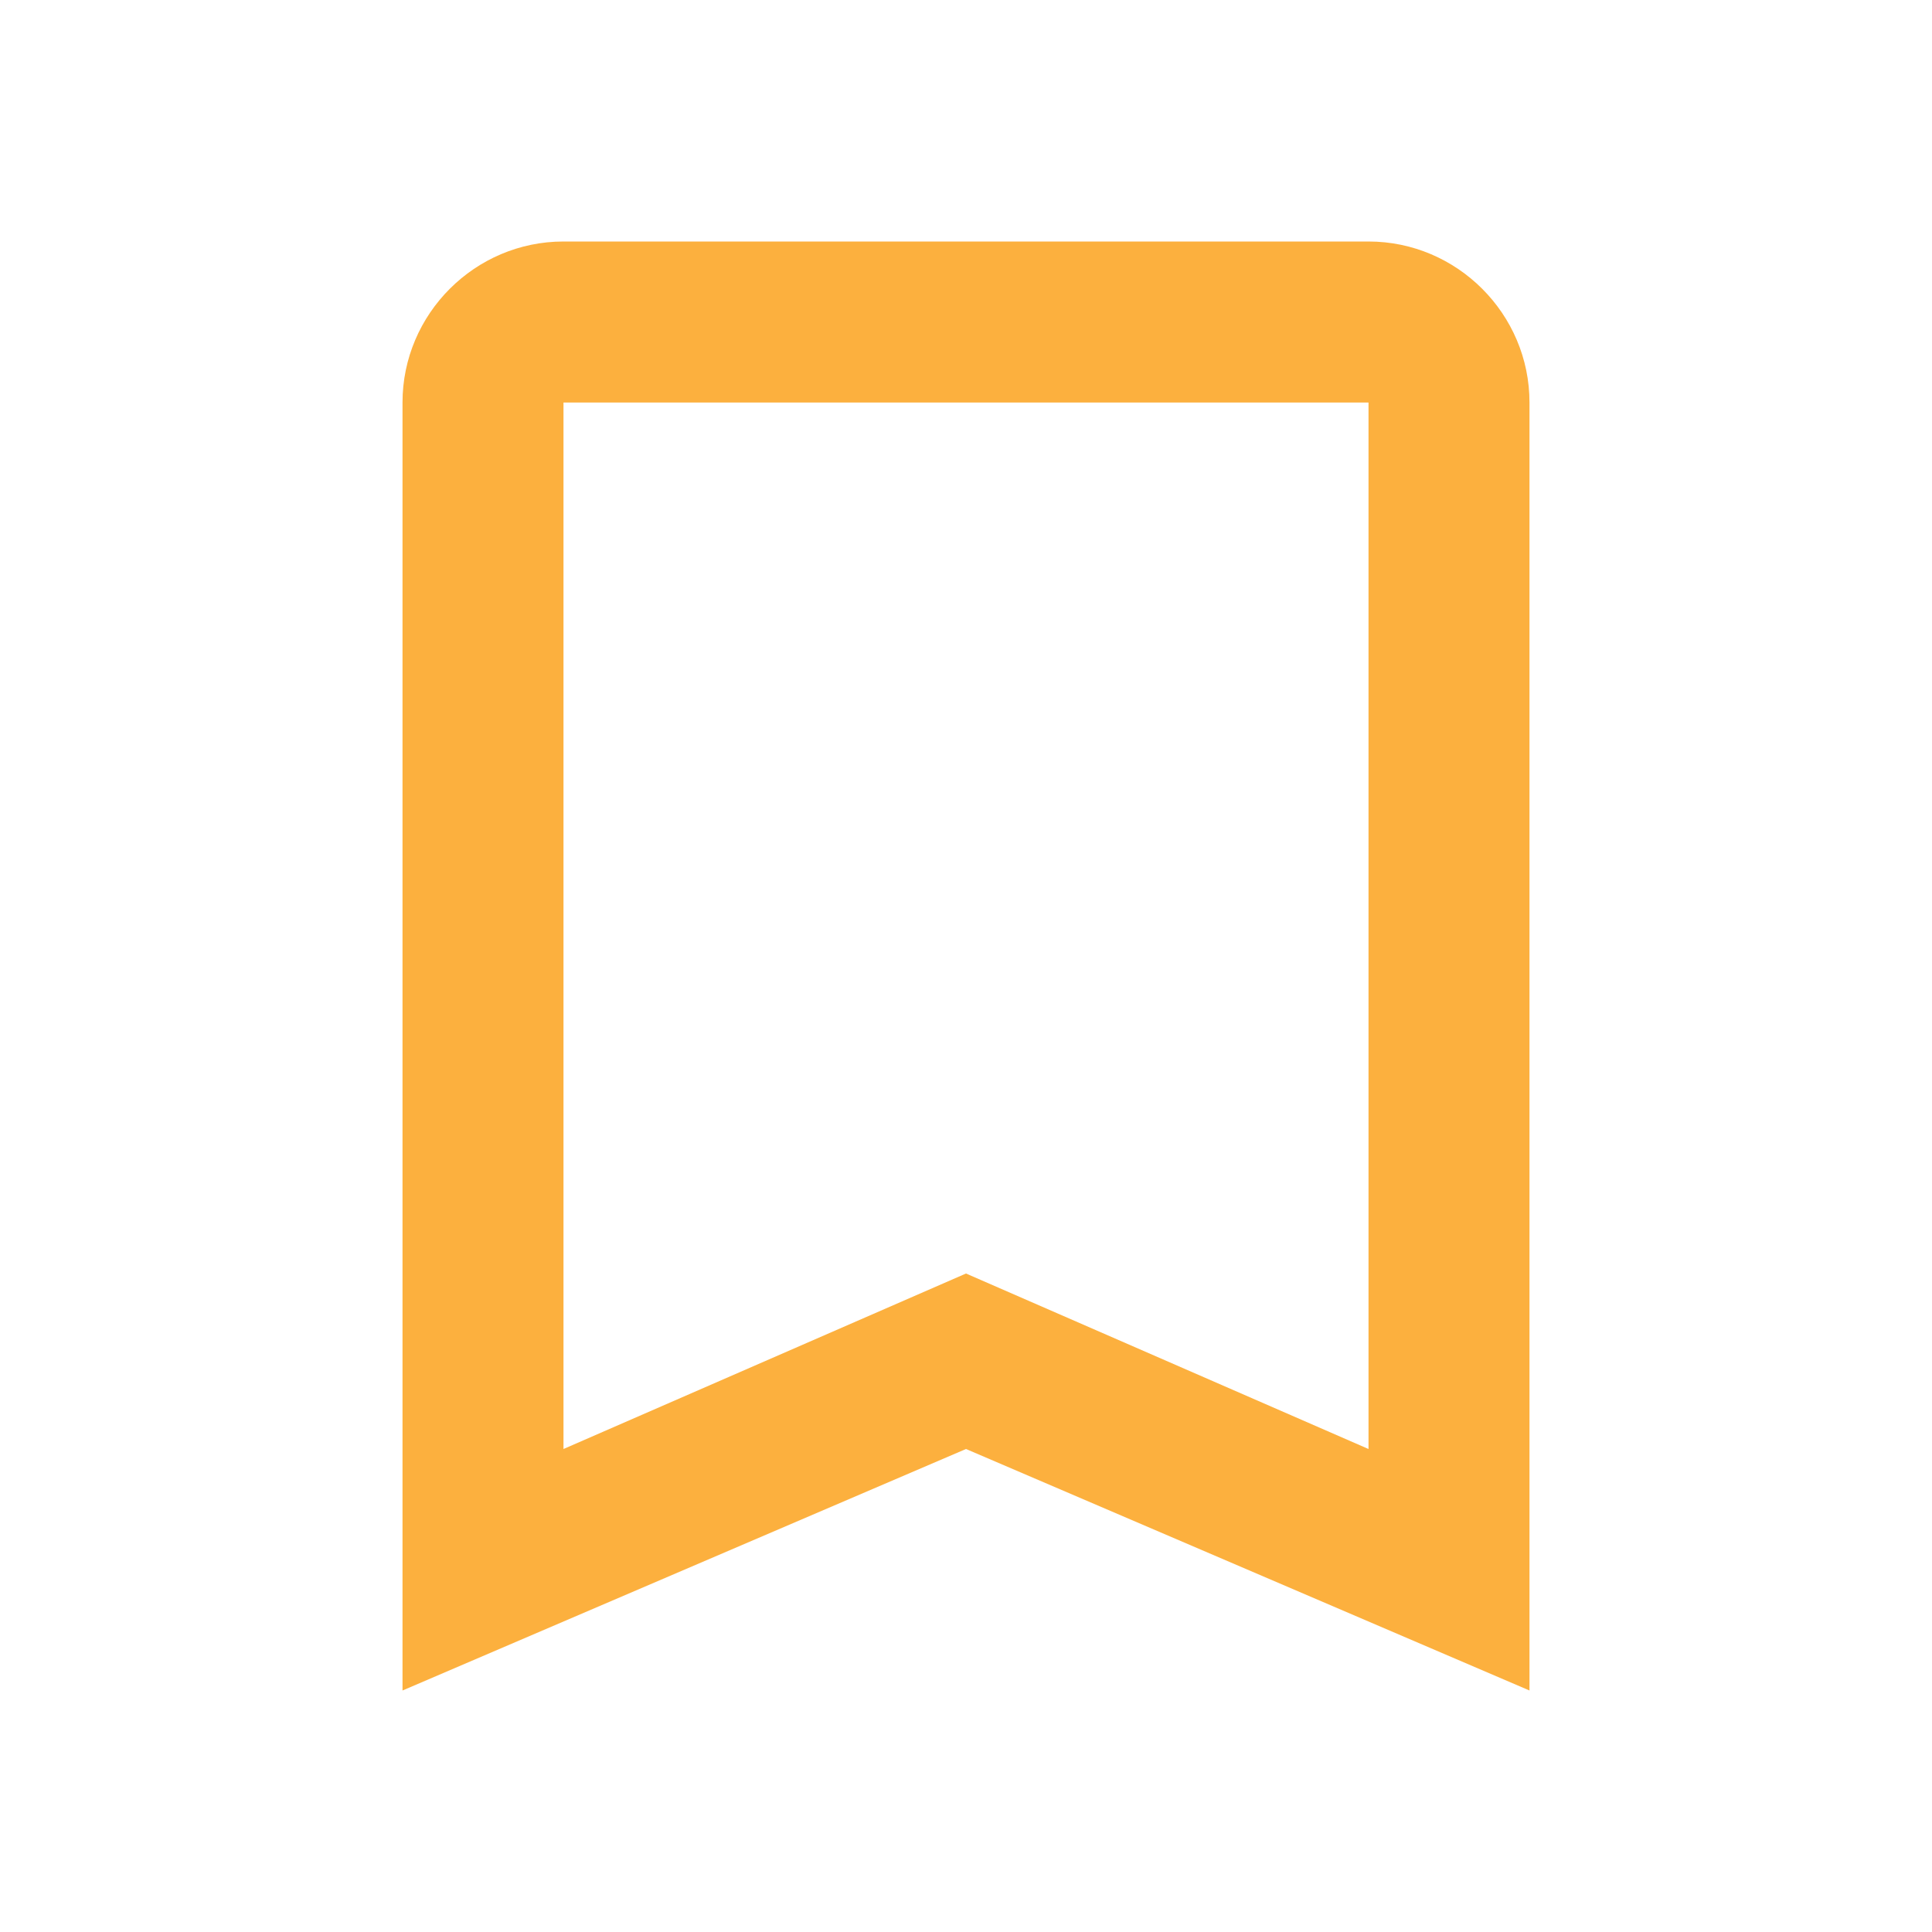 <svg width="71" height="71" viewBox="0 0 71 71" fill="none" xmlns="http://www.w3.org/2000/svg">
<path d="M50.292 8.875H20.708C17.454 8.875 14.792 11.537 14.792 14.792V62.125L35.5 53.25L56.208 62.125V14.792C56.208 11.537 53.546 8.875 50.292 8.875ZM50.292 53.25L35.5 46.801L20.708 53.25V14.792H50.292V53.25Z" fill="#FCB03E"/>
</svg>

